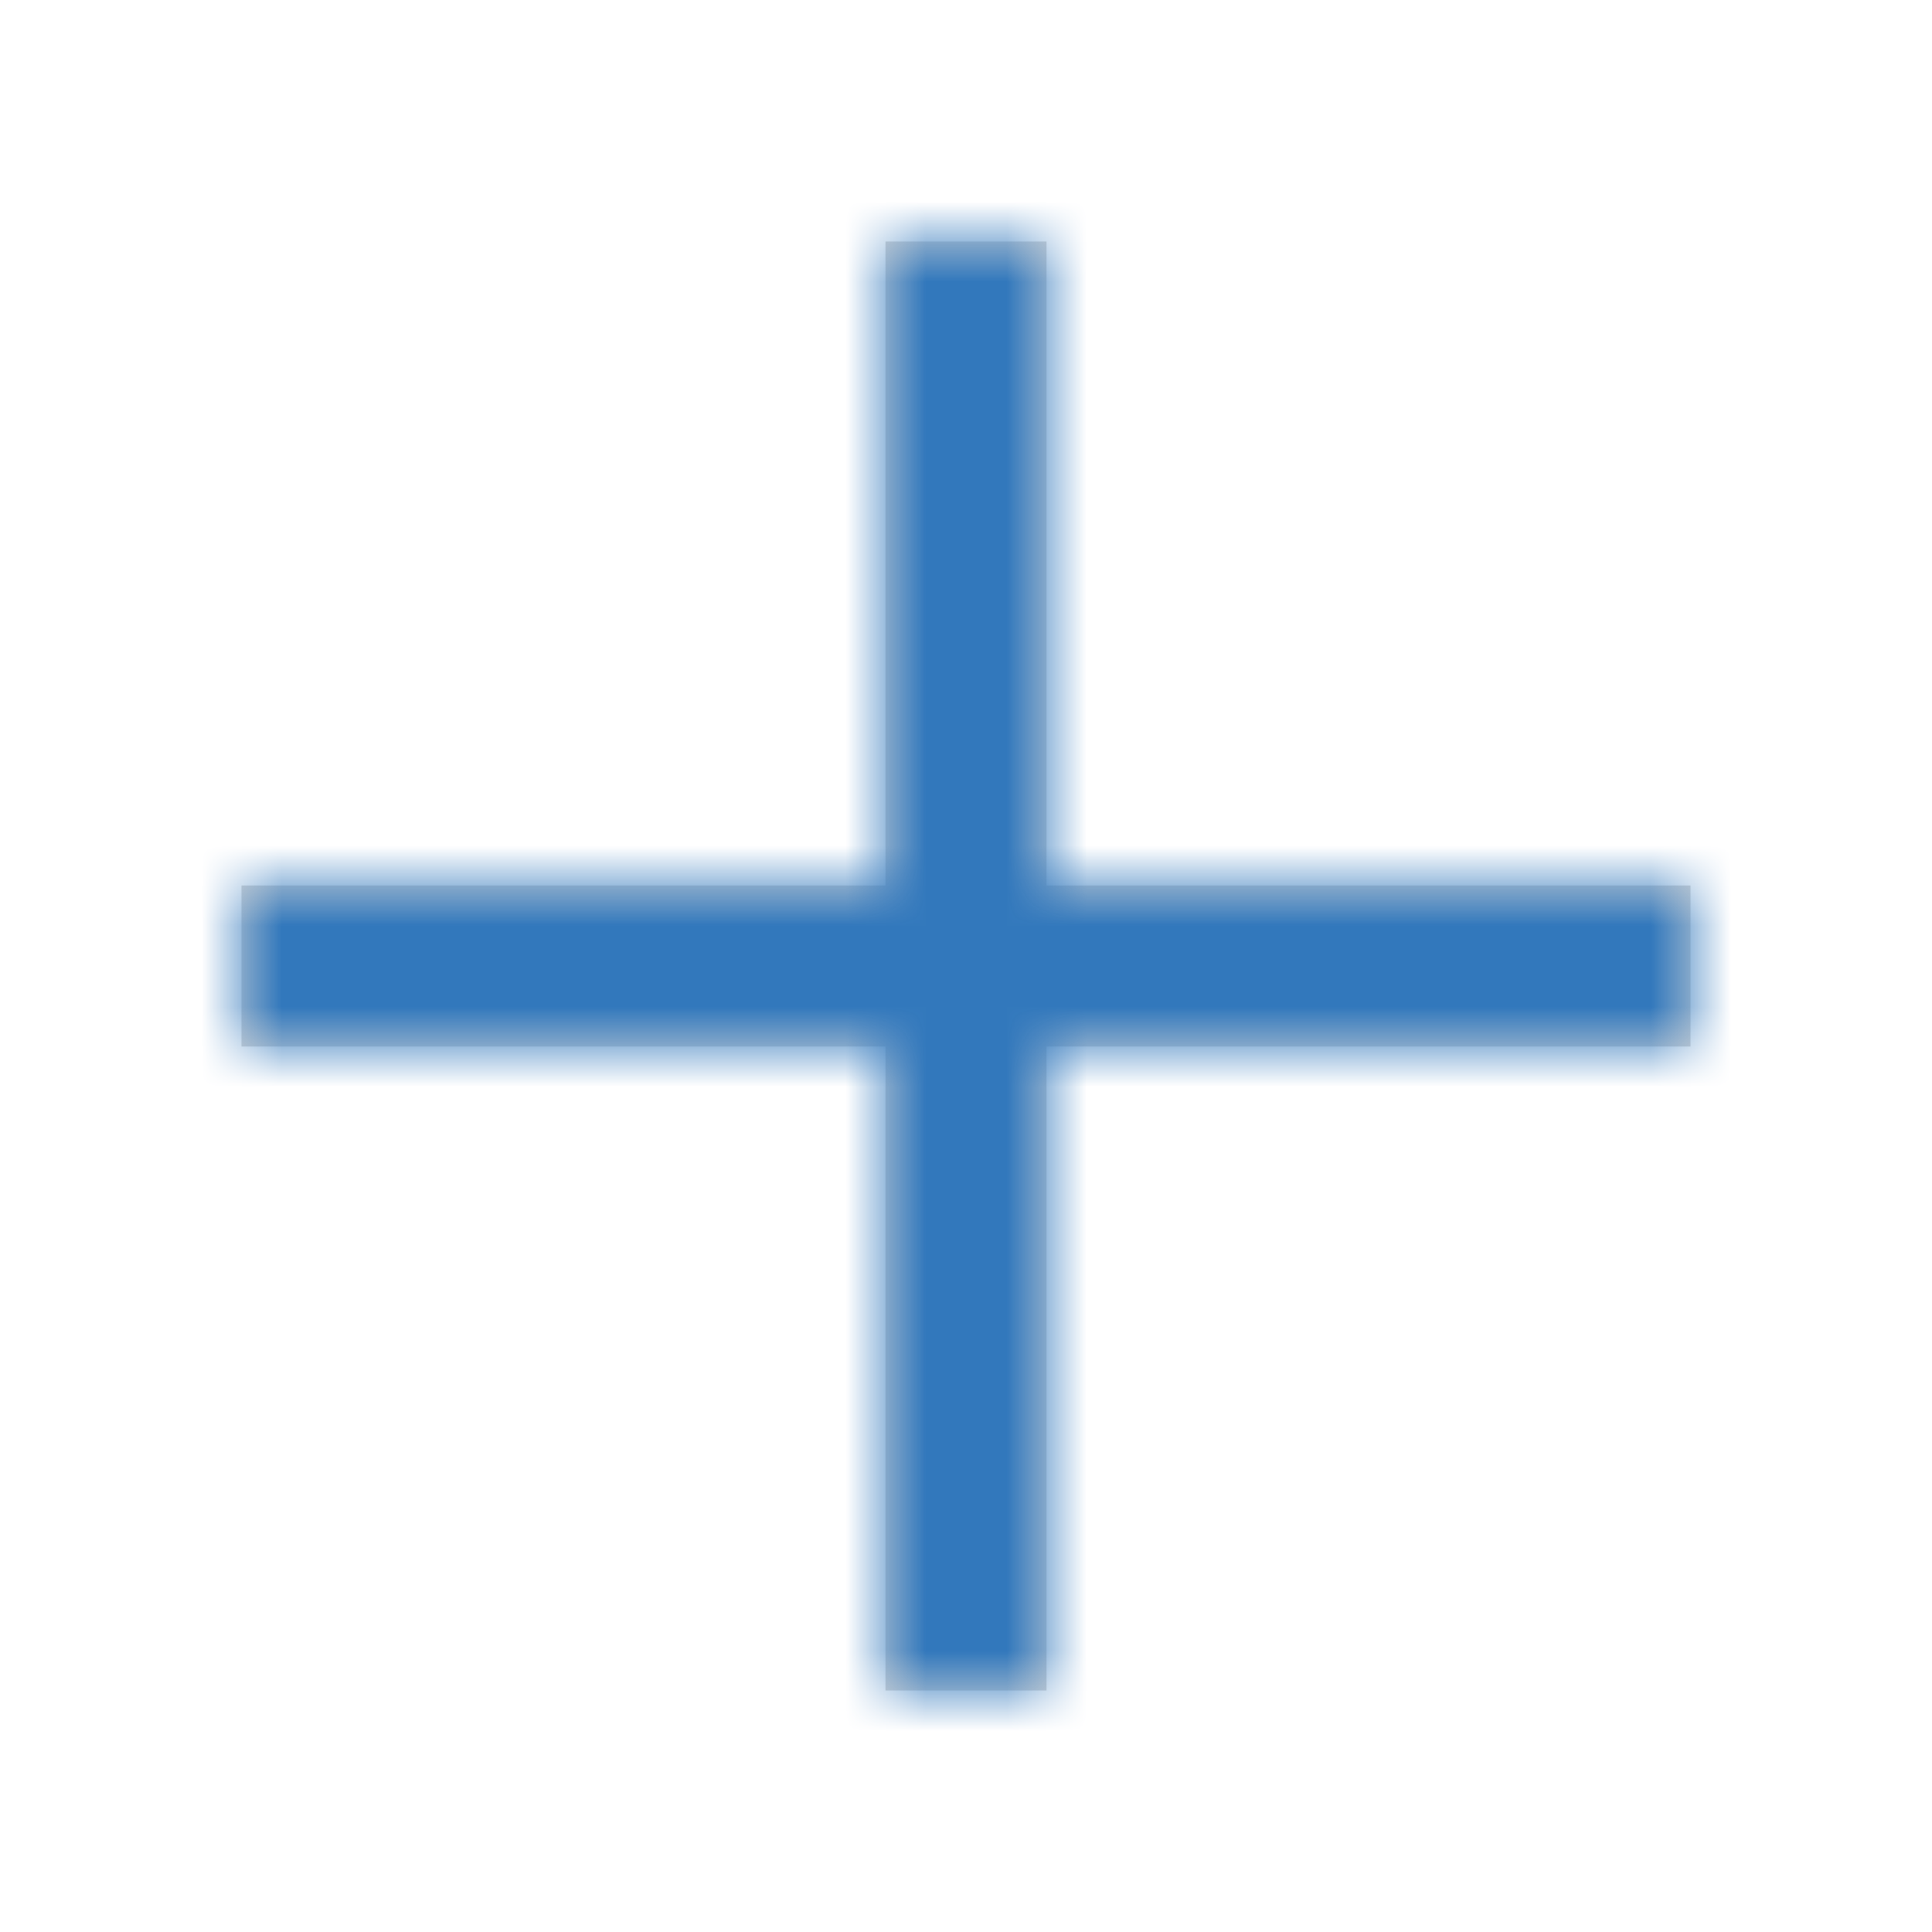 <?xml version="1.0" encoding="UTF-8"?>
<svg width="24px" height="24px" viewBox="0 0 24 24" version="1.1" xmlns="http://www.w3.org/2000/svg" xmlns:xlink="http://www.w3.org/1999/xlink">
    <!-- Generator: Sketch 49.3 (51167) - http://www.bohemiancoding.com/sketch -->
    <title>icon/40-add</title>
    <desc>Created with Sketch.</desc>
    <defs>
        <path d="M11,11 L11,3 L13,3 L13,11 L21,11 L21,13 L13,13 L13,21 L11,21 L11,13 L3,13 L3,11 L11,11 Z" id="path-1"></path>
    </defs>
    <g id="icon/40-add" stroke="none" stroke-width="1" fill="none" fill-rule="evenodd">
        <mask id="mask-2" fill="white">
            <use xlink:href="#path-1"></use>
        </mask>
        <use id="Combined-Shape" fill="#D8D8D8" xlink:href="#path-1"></use>
        <g id="Color/primary/default" mask="url(#mask-2)" fill="#3278BC">
            <rect id="Color" x="0" y="0" width="24" height="24"></rect>
        </g>
    </g>
</svg>